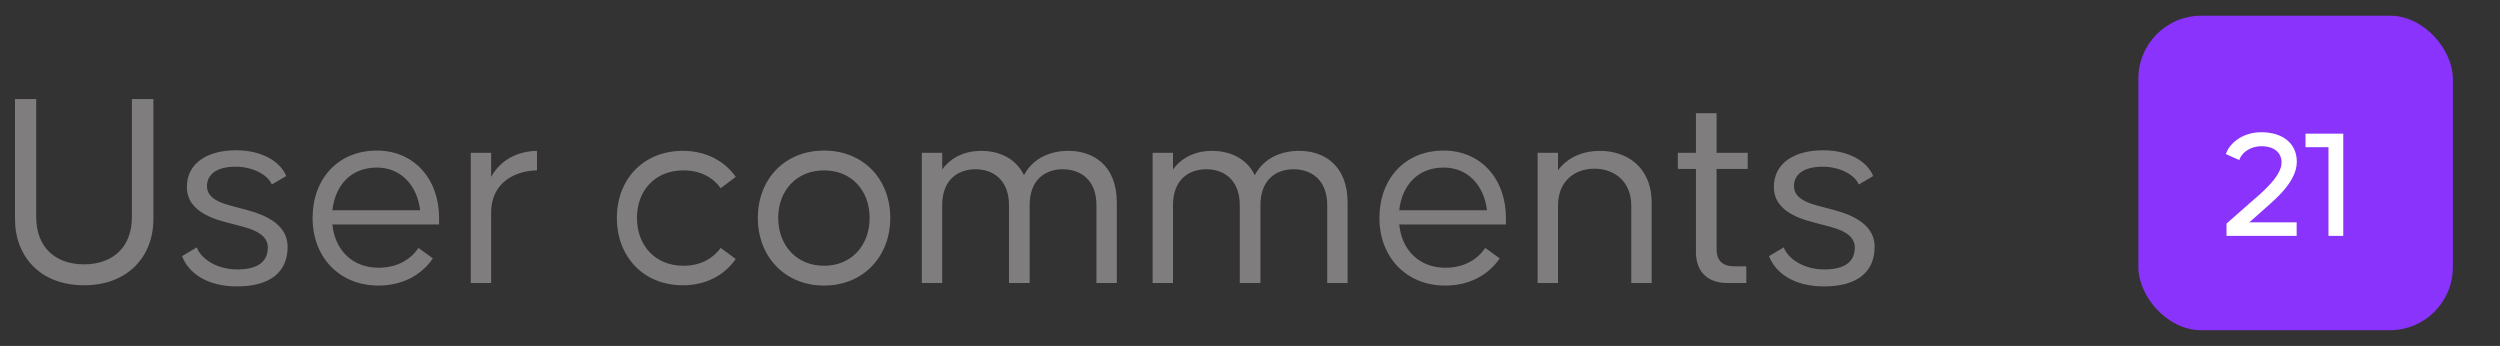 <svg width="159" height="22" viewBox="0 0 159 22" fill="none" xmlns="http://www.w3.org/2000/svg">
<rect x="0" y="0" width="159" height="22" fill="#333333" stroke="none"/>
<path d="M8.388 6.3H9.756V13.932C9.756 16.308 8.136 18.144 5.346 18.144C2.556 18.144 0.954 16.308 0.954 13.932V6.3H2.304V13.806C2.304 15.732 3.528 16.812 5.346 16.812C7.164 16.812 8.388 15.732 8.388 13.806V6.3ZM11.579 16.29L12.515 15.732C12.785 16.47 13.793 17.136 15.089 17.136C16.367 17.136 17.033 16.668 17.033 15.732C17.033 14.688 15.539 14.454 14.765 14.238C13.991 14.022 11.885 13.626 11.885 11.898C11.885 10.35 13.217 9.558 15.017 9.558C16.691 9.558 17.843 10.296 18.203 11.196L17.285 11.736C17.051 11.142 16.115 10.602 14.981 10.602C13.811 10.602 13.163 11.07 13.163 11.844C13.163 12.816 14.531 13.032 15.305 13.248C16.079 13.464 18.293 13.914 18.293 15.696C18.293 17.352 17.123 18.216 15.071 18.216C13.199 18.216 11.993 17.388 11.579 16.29ZM23.966 9.576C26.342 9.576 27.926 11.394 27.926 13.86V14.274H21.14C21.302 15.93 22.436 17.028 24.074 17.028C25.298 17.028 26.144 16.47 26.612 15.768L27.53 16.434C26.81 17.496 25.586 18.162 24.074 18.162C21.554 18.162 19.88 16.326 19.88 13.86C19.88 11.394 21.482 9.576 23.966 9.576ZM23.966 10.656C22.346 10.656 21.32 11.754 21.14 13.374H26.72C26.54 11.808 25.514 10.656 23.966 10.656ZM31.236 11.25C31.866 10.116 32.982 9.612 34.152 9.594V10.836C32.874 10.854 31.236 11.52 31.236 13.536V18H29.94V9.72H31.236V11.25ZM45.839 11.97C45.371 11.322 44.597 10.836 43.463 10.836C41.681 10.836 40.511 12.096 40.511 13.86C40.511 15.624 41.681 16.902 43.463 16.902C44.597 16.902 45.353 16.416 45.839 15.768L46.793 16.47C46.073 17.514 44.885 18.144 43.427 18.144C40.943 18.144 39.233 16.344 39.233 13.86C39.233 11.376 40.943 9.594 43.427 9.594C44.885 9.594 46.073 10.224 46.793 11.25L45.839 11.97ZM52.41 18.162C49.926 18.162 48.198 16.326 48.198 13.86C48.198 11.376 49.926 9.576 52.41 9.576C54.894 9.576 56.622 11.376 56.622 13.86C56.622 16.326 54.894 18.162 52.41 18.162ZM52.41 16.902C54.156 16.902 55.308 15.606 55.308 13.86C55.308 12.114 54.156 10.836 52.41 10.836C50.664 10.836 49.494 12.114 49.494 13.86C49.494 15.606 50.664 16.902 52.41 16.902ZM67.952 9.594C69.482 9.594 71.03 10.458 71.03 12.906V18H69.734V13.05C69.734 11.394 68.672 10.764 67.592 10.764C66.512 10.764 65.486 11.394 65.486 13.05V18H64.172V13.05C64.172 11.394 63.11 10.764 62.048 10.764C60.968 10.764 59.924 11.394 59.924 13.05V18H58.628V9.72H59.924V10.782C60.518 9.954 61.454 9.594 62.39 9.594C63.488 9.594 64.586 10.026 65.126 11.142C65.72 10.008 66.872 9.594 67.952 9.594ZM82.63 9.594C84.16 9.594 85.708 10.458 85.708 12.906V18H84.412V13.05C84.412 11.394 83.35 10.764 82.27 10.764C81.19 10.764 80.164 11.394 80.164 13.05V18H78.85V13.05C78.85 11.394 77.788 10.764 76.726 10.764C75.646 10.764 74.602 11.394 74.602 13.05V18H73.306V9.72H74.602V10.782C75.196 9.954 76.132 9.594 77.068 9.594C78.166 9.594 79.264 10.026 79.804 11.142C80.398 10.008 81.55 9.594 82.63 9.594ZM91.817 9.576C94.193 9.576 95.777 11.394 95.777 13.86V14.274H88.991C89.153 15.93 90.287 17.028 91.925 17.028C93.149 17.028 93.995 16.47 94.463 15.768L95.381 16.434C94.661 17.496 93.437 18.162 91.925 18.162C89.405 18.162 87.731 16.326 87.731 13.86C87.731 11.394 89.333 9.576 91.817 9.576ZM91.817 10.656C90.197 10.656 89.171 11.754 88.991 13.374H94.571C94.391 11.808 93.365 10.656 91.817 10.656ZM101.752 9.594C103.408 9.594 105.046 10.566 105.046 12.906V18H103.75V13.086C103.75 11.502 102.634 10.728 101.41 10.728C100.168 10.728 99.088 11.502 99.088 13.086V18H97.792V9.72H99.088V10.836C99.718 9.972 100.726 9.594 101.752 9.594ZM111.155 10.746H109.175V15.84C109.175 16.722 109.715 16.938 110.327 16.938H111.065V18H109.859C108.599 18 107.861 17.28 107.861 16.02V10.746H106.709V9.72H107.861V7.2H109.175V9.72H111.155V10.746ZM112.512 16.29L113.448 15.732C113.718 16.47 114.726 17.136 116.022 17.136C117.3 17.136 117.966 16.668 117.966 15.732C117.966 14.688 116.472 14.454 115.698 14.238C114.924 14.022 112.818 13.626 112.818 11.898C112.818 10.35 114.15 9.558 115.95 9.558C117.624 9.558 118.776 10.296 119.136 11.196L118.218 11.736C117.984 11.142 117.048 10.602 115.914 10.602C114.744 10.602 114.096 11.07 114.096 11.844C114.096 12.816 115.464 13.032 116.238 13.248C117.012 13.464 119.226 13.914 119.226 15.696C119.226 17.352 118.056 18.216 116.004 18.216C114.132 18.216 112.926 17.388 112.512 16.29Z" fill="#807D7E"/>
<rect x="136" y="1" width="20" height="20" rx="4" fill="#8A33FD"/>
<path d="M141.607 14.22L143.037 12.96C143.877 12.24 145.107 11.21 145.107 10.34C145.107 9.71 144.647 9.3 143.817 9.3C143.107 9.3 142.557 9.72 142.417 10.18L141.567 9.8C141.767 9.16 142.577 8.41 143.817 8.41C145.197 8.41 146.077 9.13 146.077 10.29C146.077 11.53 144.757 12.63 144.107 13.21L143.057 14.14H146.067V15H141.607V14.22ZM149.031 8.5V15H148.091V9.36H146.631V8.5H149.031Z" fill="white"/>
</svg>
